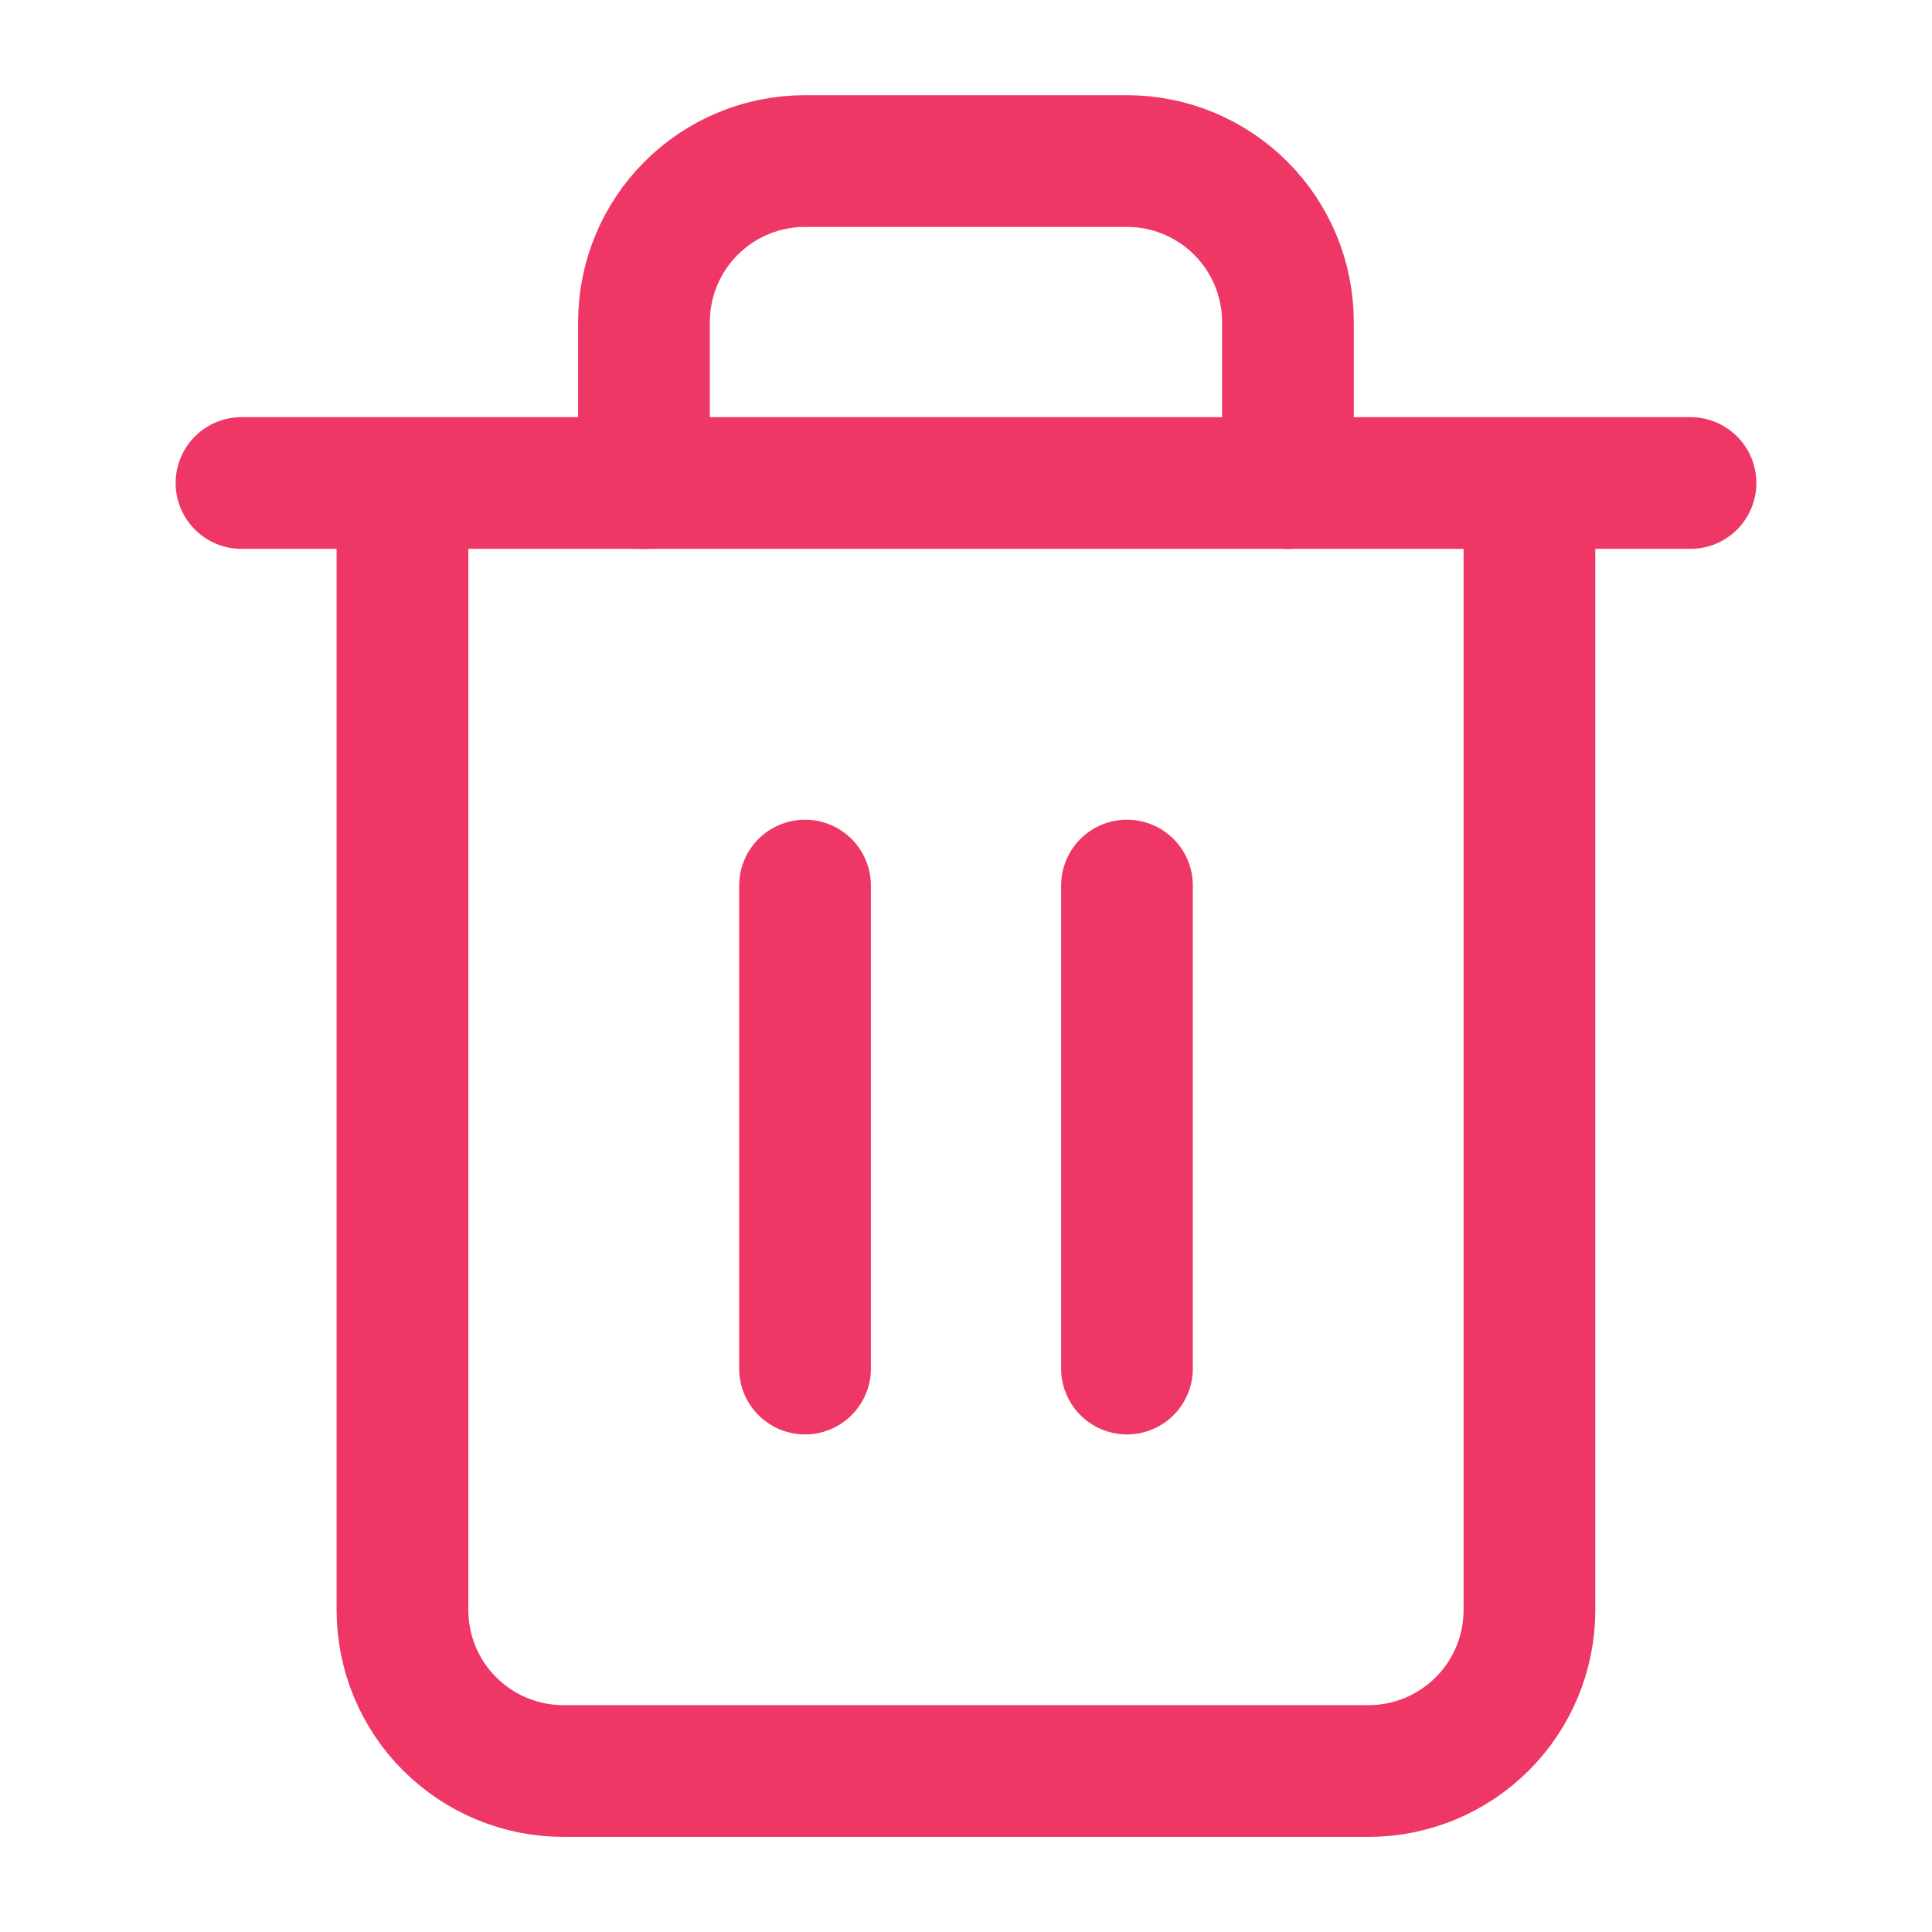 <svg width="22" height="22" viewBox="0 0 22 22" fill="none" xmlns="http://www.w3.org/2000/svg">
<g id="trash-2">
<path id="Vector" d="M2.75 5.5H4.583H19.25" stroke="#EE3764" stroke-width="1.5" stroke-linecap="round" stroke-linejoin="round"/>
<path id="Vector_2" d="M17.416 5.501V18.334C17.416 18.82 17.223 19.287 16.879 19.63C16.535 19.974 16.069 20.167 15.583 20.167H6.416C5.93 20.167 5.464 19.974 5.12 19.63C4.776 19.287 4.583 18.82 4.583 18.334V5.501M7.333 5.501V3.667C7.333 3.181 7.526 2.715 7.87 2.371C8.214 2.027 8.68 1.834 9.166 1.834H12.833C13.319 1.834 13.785 2.027 14.129 2.371C14.473 2.715 14.666 3.181 14.666 3.667V5.501" stroke="#EE3764" stroke-width="1.5" stroke-linecap="round" stroke-linejoin="round"/>
<path id="Vector_3" d="M9.167 10.084V15.584" stroke="#EE3764" stroke-width="1.5" stroke-linecap="round" stroke-linejoin="round"/>
<path id="Vector_4" d="M12.833 10.084V15.584" stroke="#EE3764" stroke-width="1.5" stroke-linecap="round" stroke-linejoin="round"/>
</g>
</svg>
